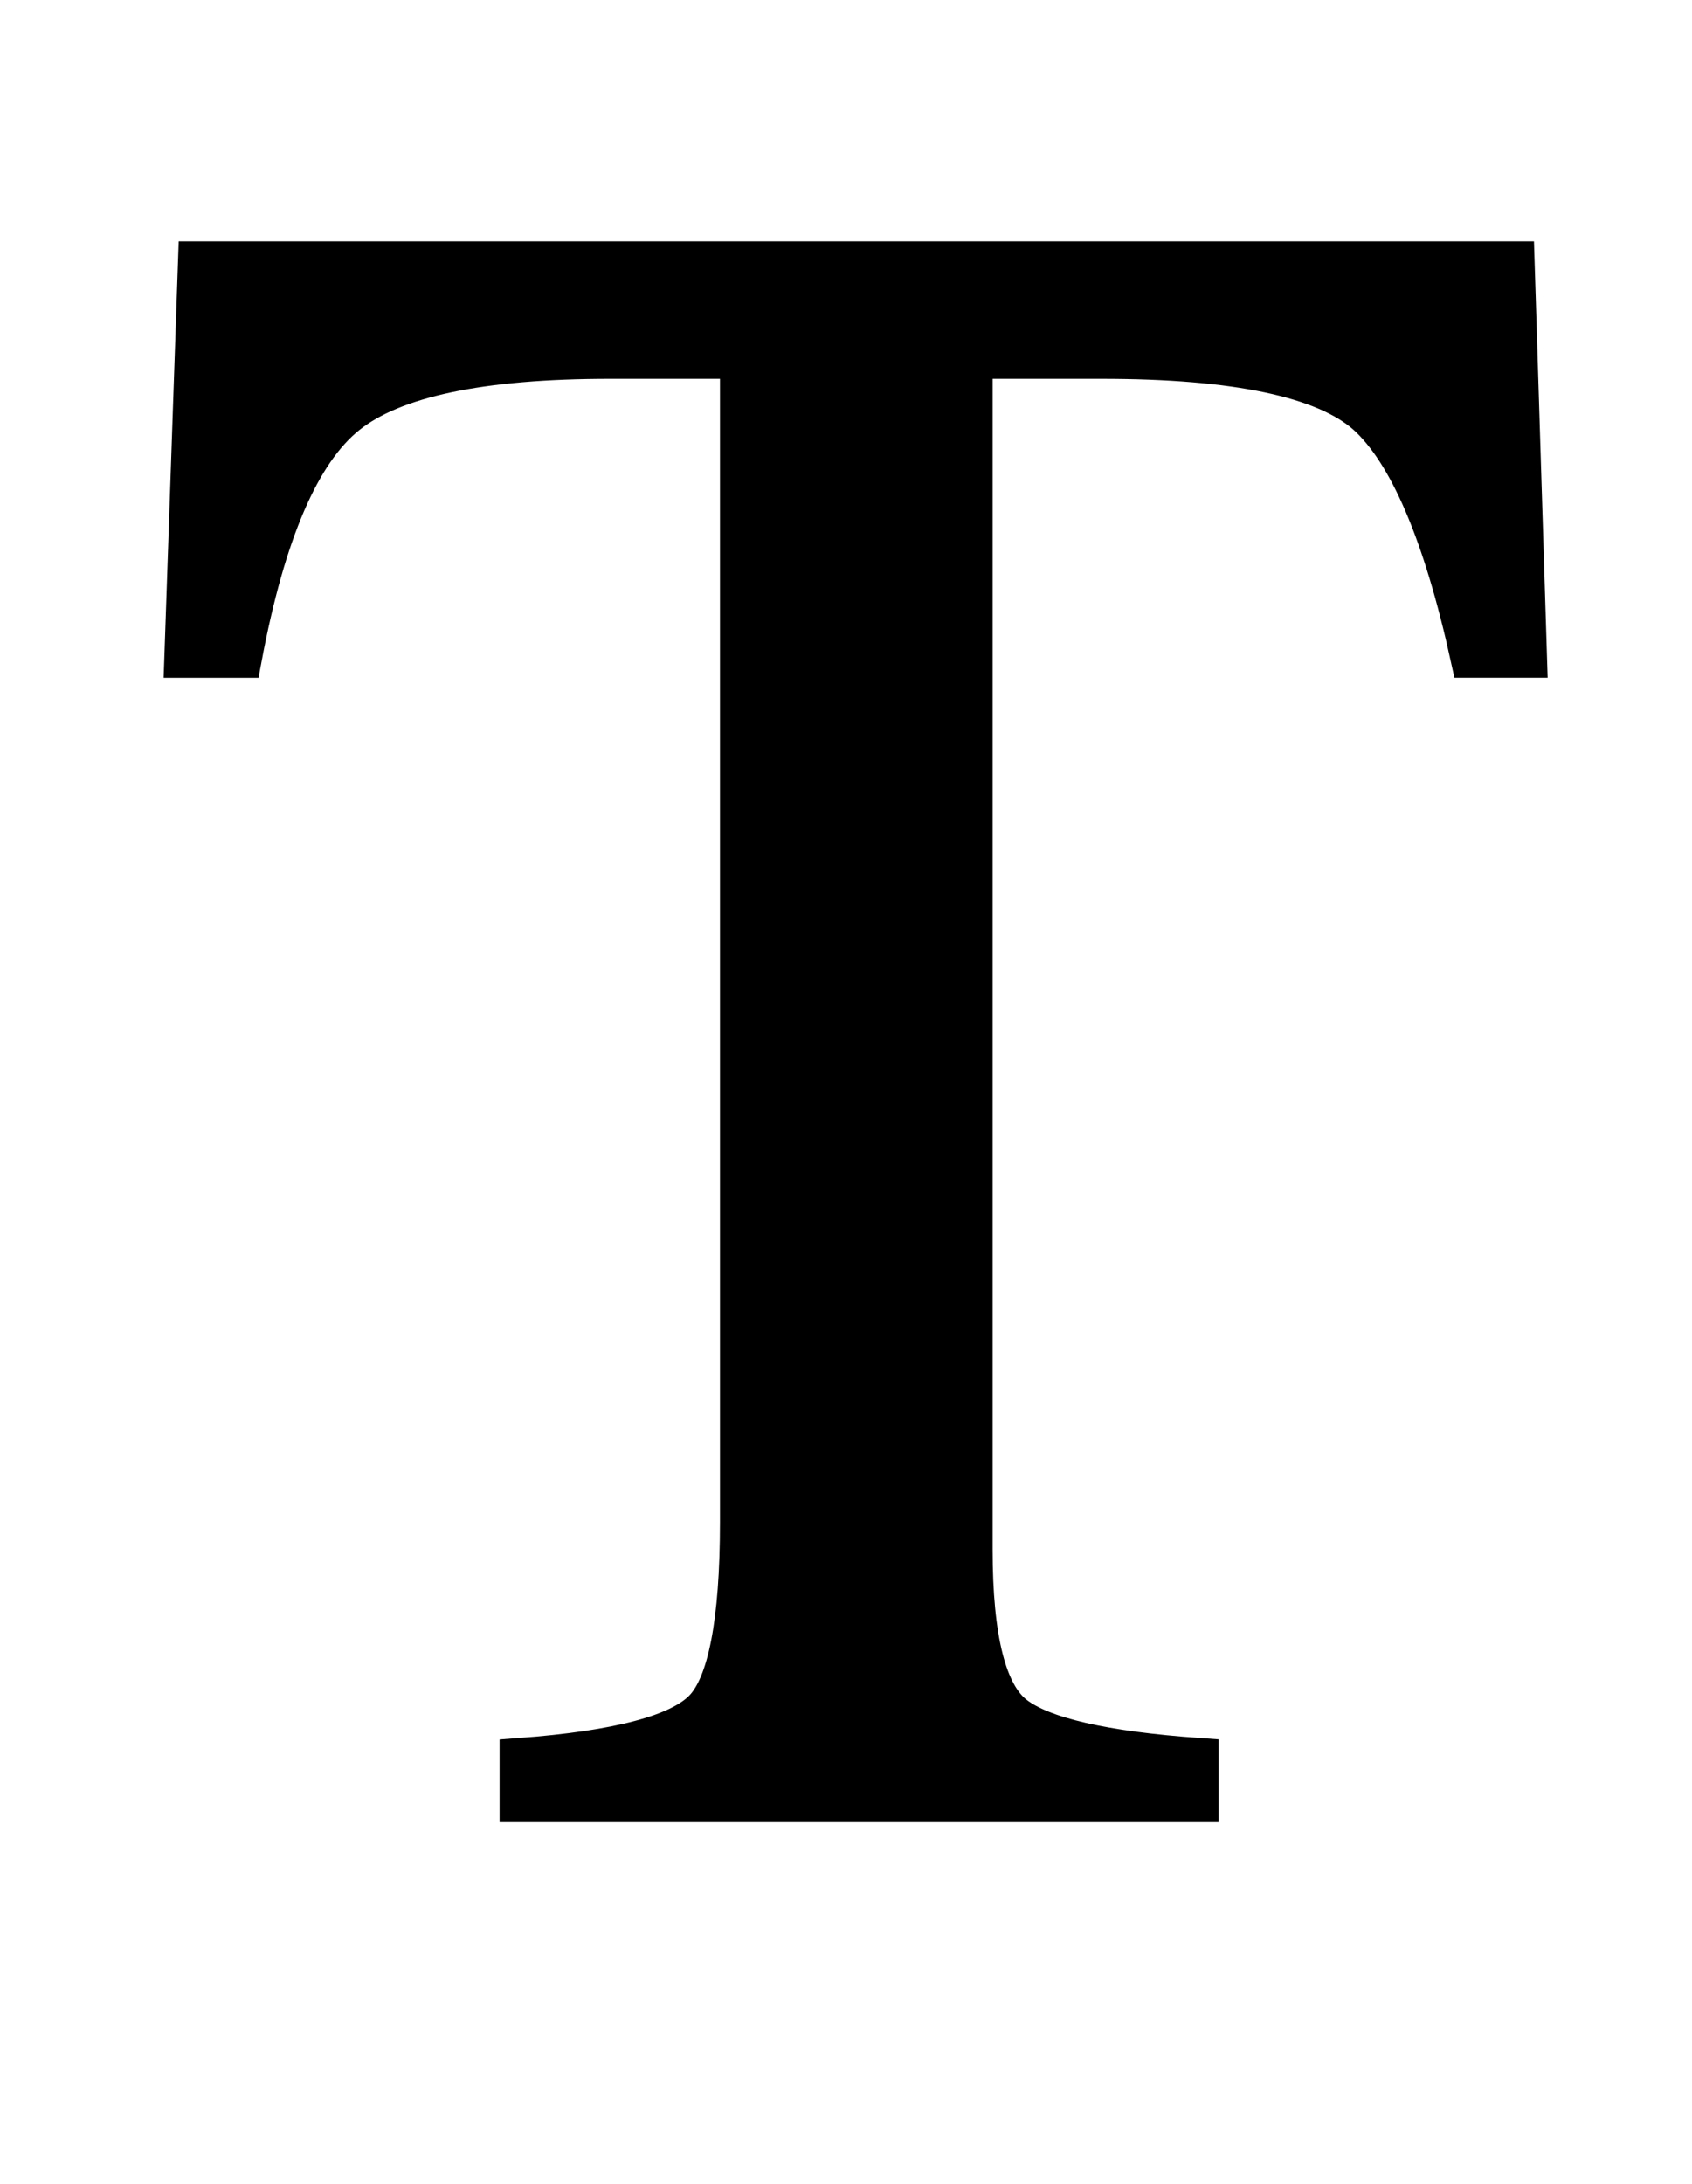 <?xml version="1.0" encoding="utf-8"?>
<!-- Generator: Adobe Illustrator 14.0.0, SVG Export Plug-In . SVG Version: 6.00 Build 43363)  -->
<!DOCTYPE svg PUBLIC "-//W3C//DTD SVG 1.1//EN" "http://www.w3.org/Graphics/SVG/1.1/DTD/svg11.dtd">
<svg version="1.1" id="Layer_1" xmlns="http://www.w3.org/2000/svg" xmlns:xlink="http://www.w3.org/1999/xlink" x="0px" y="0px"
	 width="31px" height="40px" viewBox="-0.5 -5 31 40" enable-background="new -0.5 -5 31 40" xml:space="preserve">
<path stroke="#000000" stroke-width="0.75" stroke-miterlimit="10" d="M3.136-0.205h24.105l0.227,7.244h-1.019
	c-0.501-2.277-1.137-3.758-1.904-4.449c-0.771-0.682-2.393-1.026-4.859-1.026h-2.375v21.812c0,1.645,0.256,2.662,0.771,3.056
	c0.513,0.396,1.64,0.653,3.371,0.776V28H9.028v-0.791c1.802-0.134,2.926-0.432,3.371-0.893c0.442-0.454,0.667-1.604,0.667-3.438
	V1.564h-2.394c-2.359,0-3.969,0.338-4.822,1.02C4.994,3.266,4.356,4.748,3.925,7.04H2.886L3.136-0.205z"/>
</svg>
